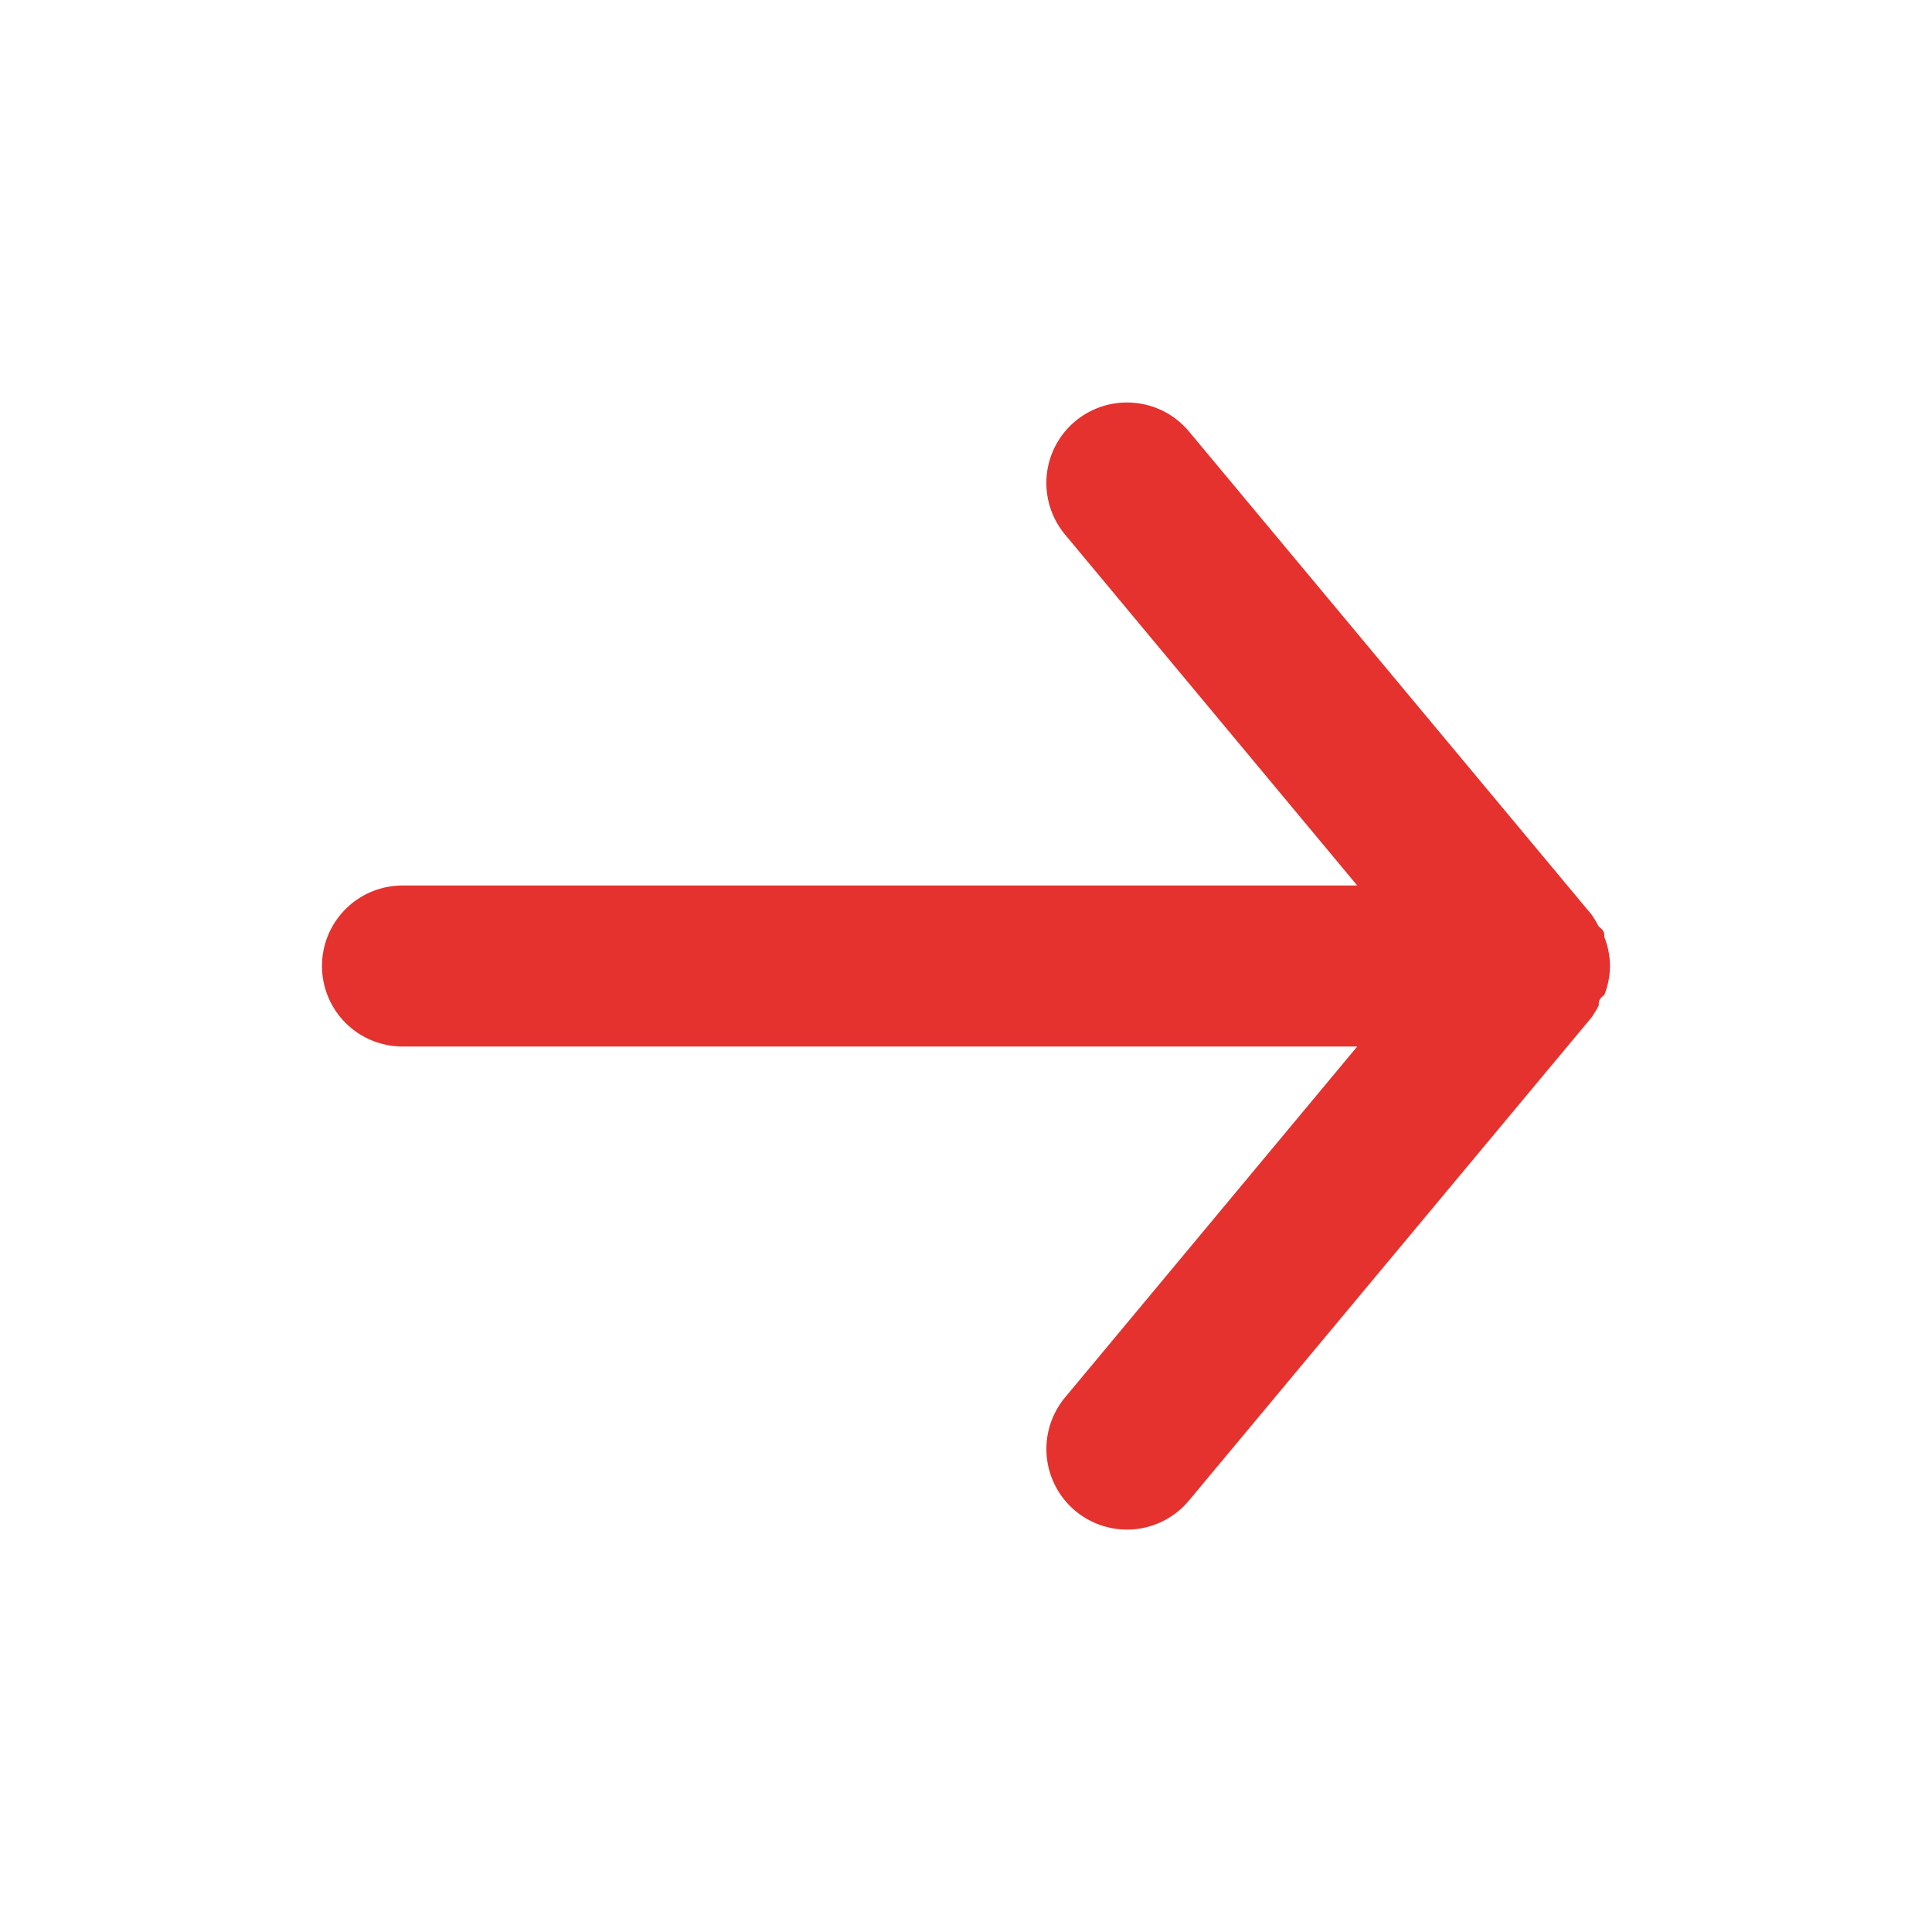 <svg width="64" height="64" viewBox="0 0 64 64" fill="none" xmlns="http://www.w3.org/2000/svg">
<path d="M13.333 34.667H44.96L35.28 46.293C34.827 46.838 34.609 47.54 34.674 48.245C34.739 48.95 35.082 49.601 35.626 50.053C36.171 50.506 36.873 50.724 37.578 50.659C38.283 50.594 38.934 50.251 39.386 49.707L52.72 33.707C52.809 33.579 52.89 33.446 52.96 33.307C52.96 33.173 52.96 33.093 53.146 32.96C53.267 32.654 53.331 32.329 53.333 32C53.331 31.671 53.267 31.346 53.146 31.04C53.146 30.907 53.146 30.827 52.96 30.693C52.89 30.554 52.809 30.421 52.72 30.293L39.386 14.293C39.136 13.992 38.822 13.75 38.467 13.584C38.112 13.418 37.725 13.333 37.333 13.333C36.71 13.332 36.106 13.549 35.626 13.947C35.356 14.17 35.133 14.445 34.969 14.756C34.806 15.066 34.705 15.405 34.673 15.755C34.641 16.104 34.678 16.456 34.782 16.791C34.886 17.126 35.055 17.437 35.28 17.707L44.96 29.333L13.333 29.333C12.626 29.333 11.947 29.614 11.447 30.114C10.947 30.614 10.666 31.293 10.666 32C10.666 32.707 10.947 33.385 11.447 33.886C11.947 34.386 12.626 34.667 13.333 34.667Z" fill="#E5322E"/>
</svg>
